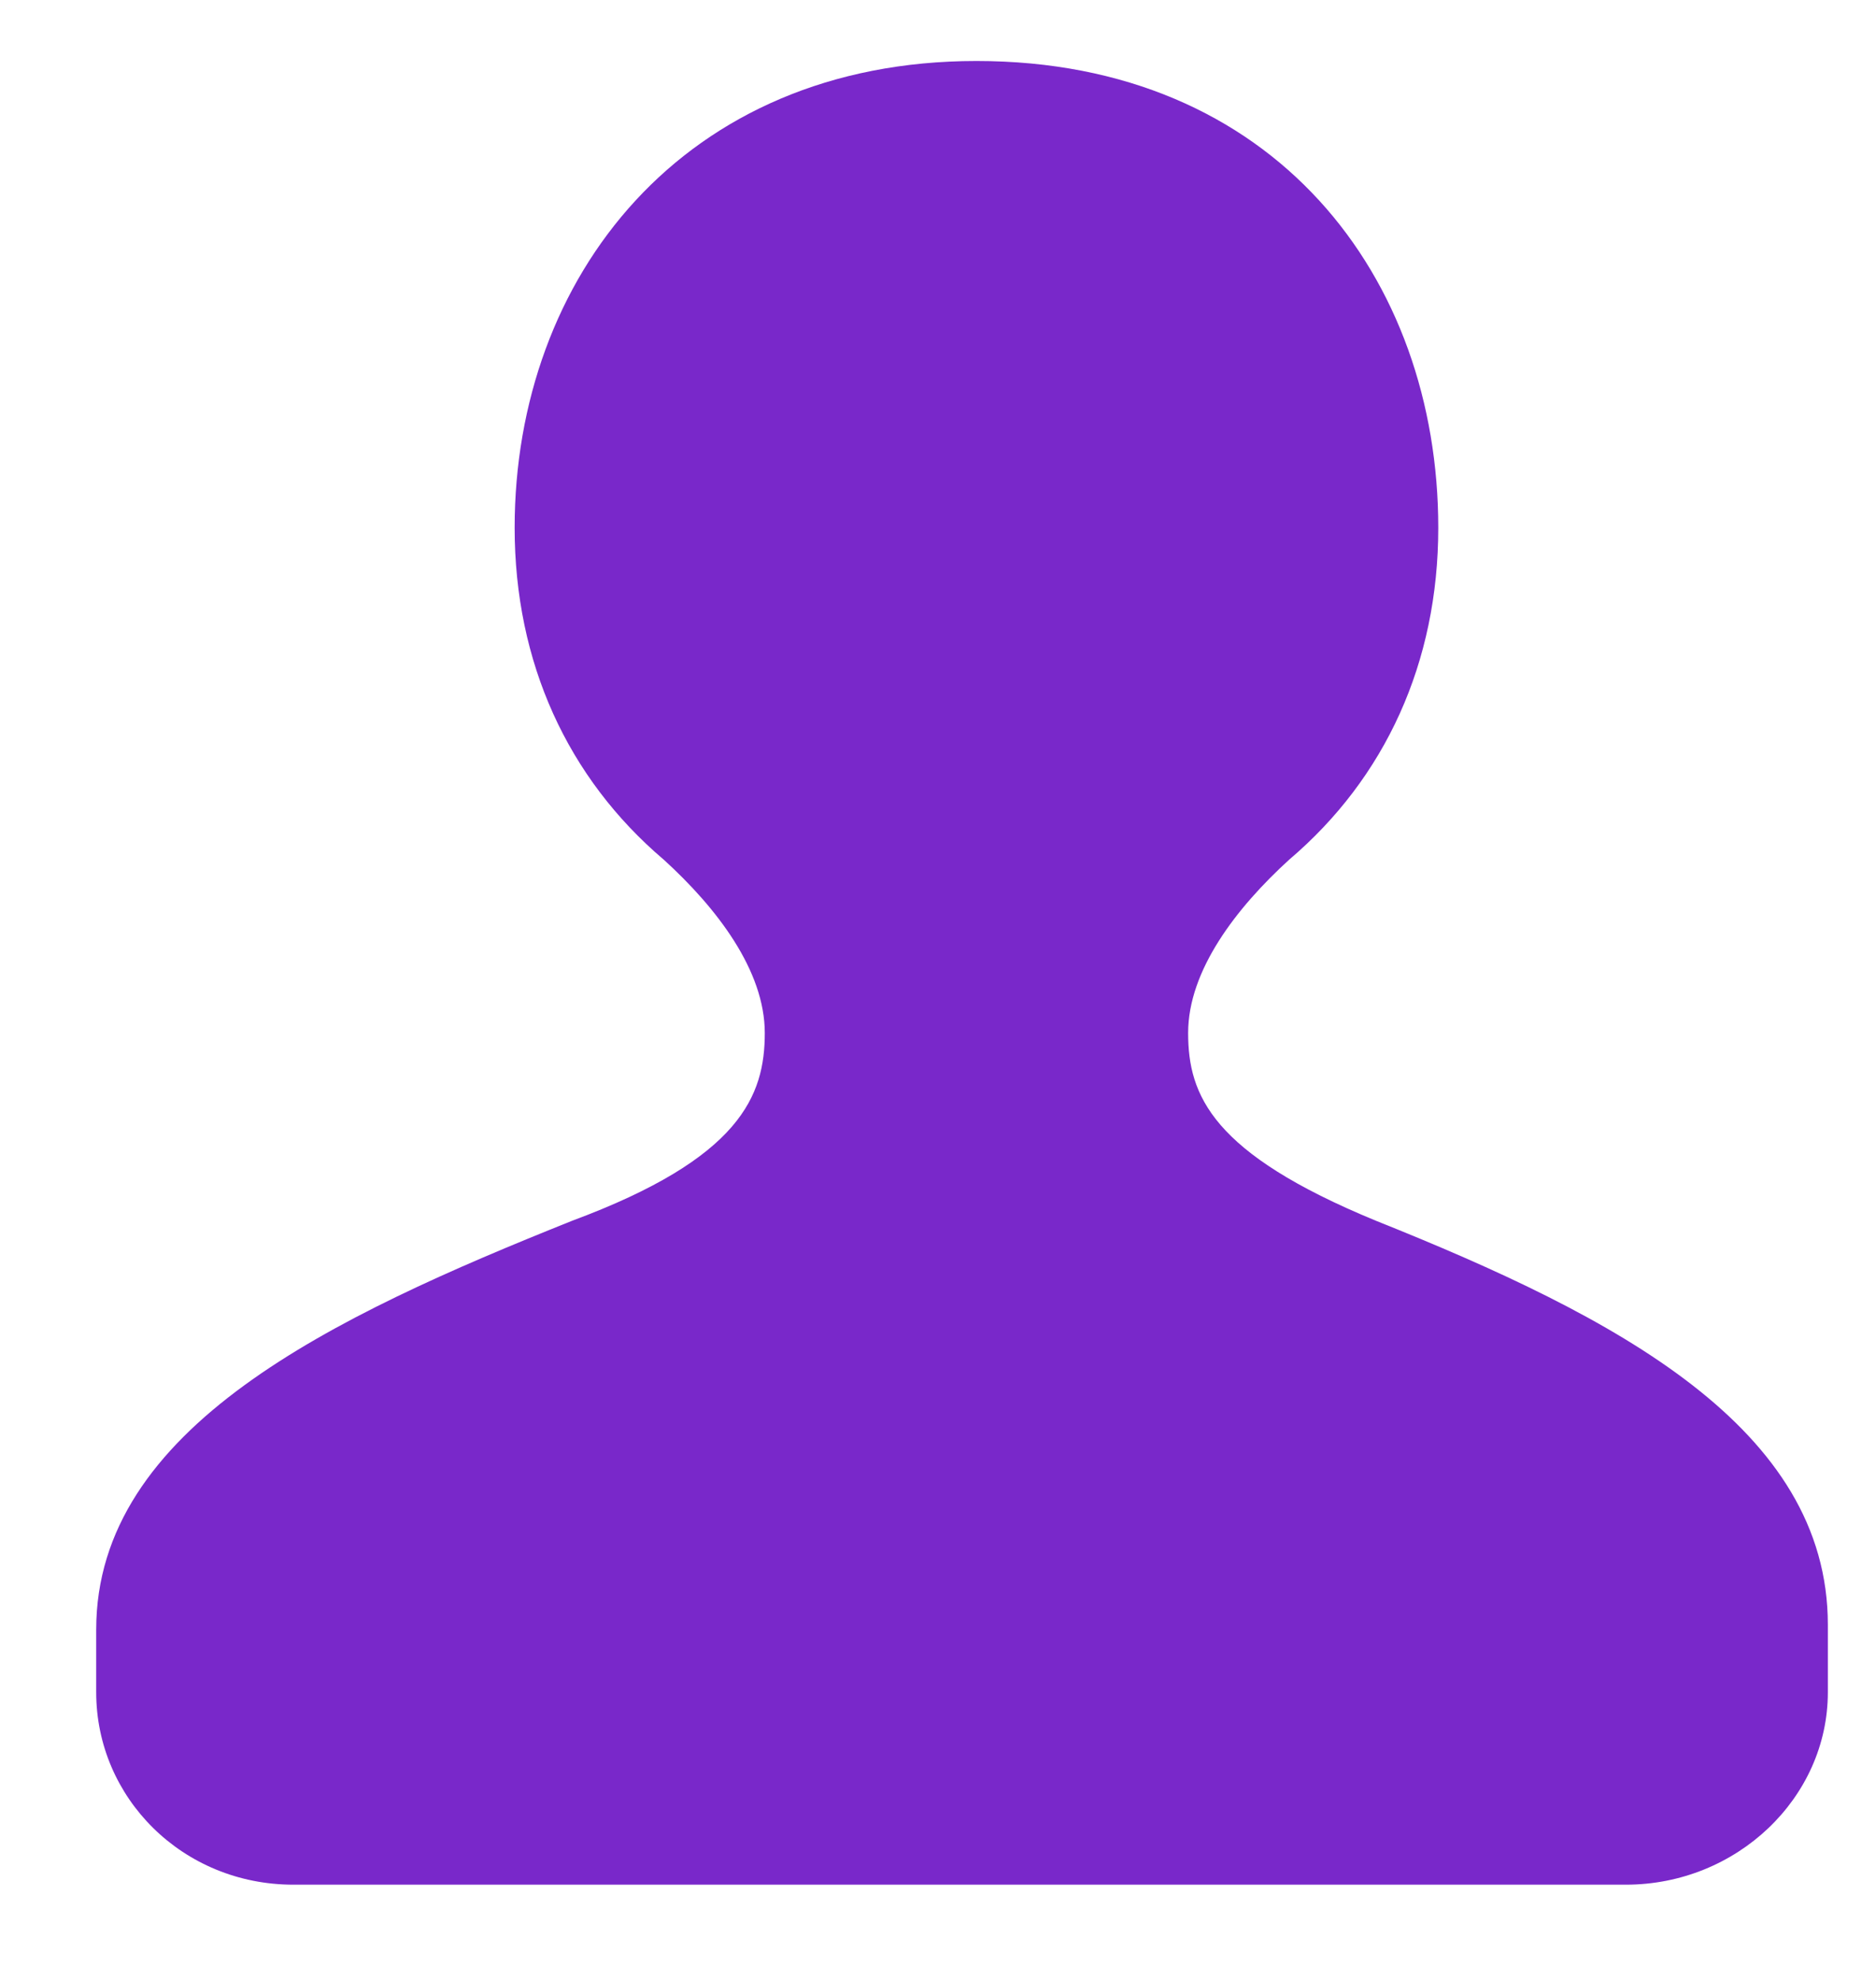 <svg width="18" height="19" viewBox="0 0 18 19" fill="none" xmlns="http://www.w3.org/2000/svg">
<path d="M13.2 11.708C11.631 11.062 11.4 10.508 11.4 9.908C11.4 9.308 11.862 8.708 12.369 8.246C13.292 7.462 13.8 6.354 13.8 5.062C13.8 2.662 12.231 0.585 9.369 0.585C6.554 0.585 4.938 2.662 4.938 5.062C4.938 6.354 5.446 7.462 6.369 8.246C6.877 8.708 7.338 9.308 7.338 9.908C7.338 10.508 7.108 11.108 5.492 11.708C3.185 12.631 0.923 13.692 0.923 15.631V15.769V16.231C0.923 17.246 1.754 18.077 2.815 18.077H15.6C16.662 18.077 17.538 17.246 17.538 16.231V15.769V15.585C17.538 13.692 15.508 12.631 13.2 11.708Z" fill="#7928CA"/>
</svg>
